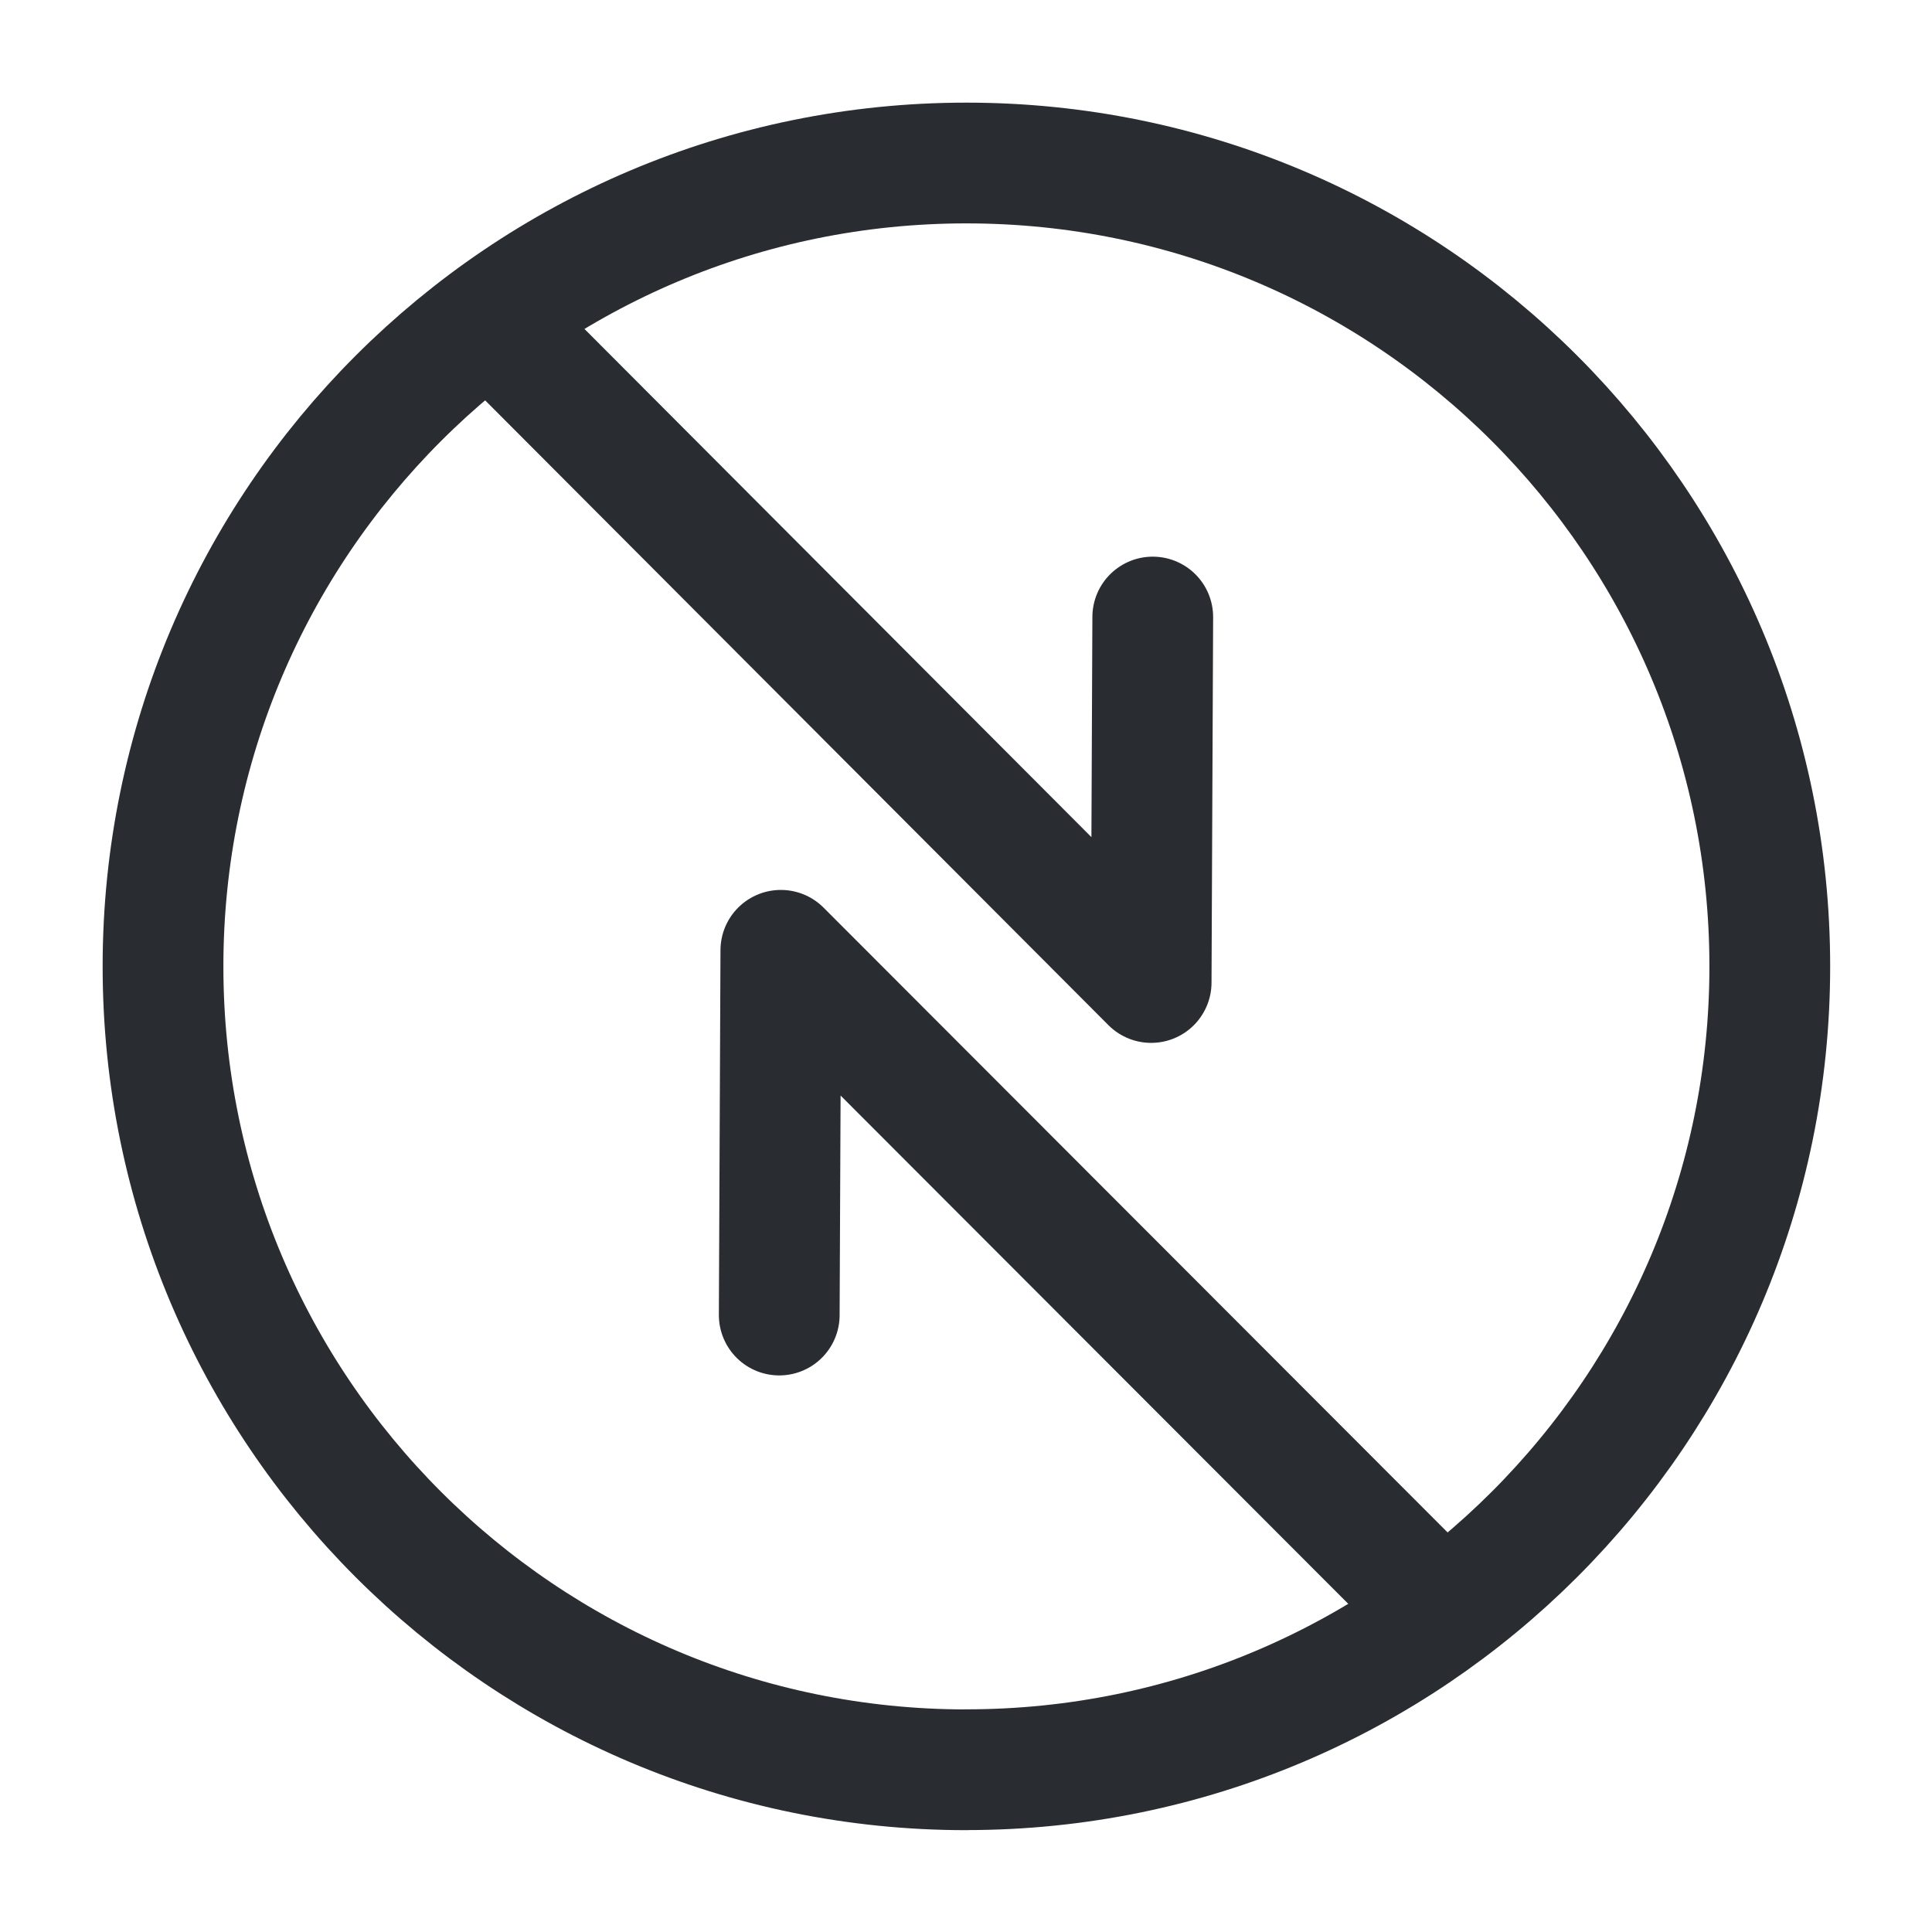<svg width="24" height="24" fill="none" xmlns="http://www.w3.org/2000/svg" viewBox="0 0 24 24">
  <path d="M12.005 21.984c5.511 0 9.98-4.468 9.98-9.979 0-5.511-4.468-9.98-9.98-9.98-5.511 0-9.98 4.469-9.98 9.98s4.469 9.98 9.98 9.98z" stroke="#292D32" stroke-width="1.5" stroke-linecap="round" stroke-linejoin="round"/>
  <path d="M6.137 4.022l8.163 8.183.02-4.54m3.543 12.313L9.7 11.805l-.02 4.531" stroke="#292D32" stroke-width="1.5" stroke-linecap="round" stroke-linejoin="round"/>
</svg>